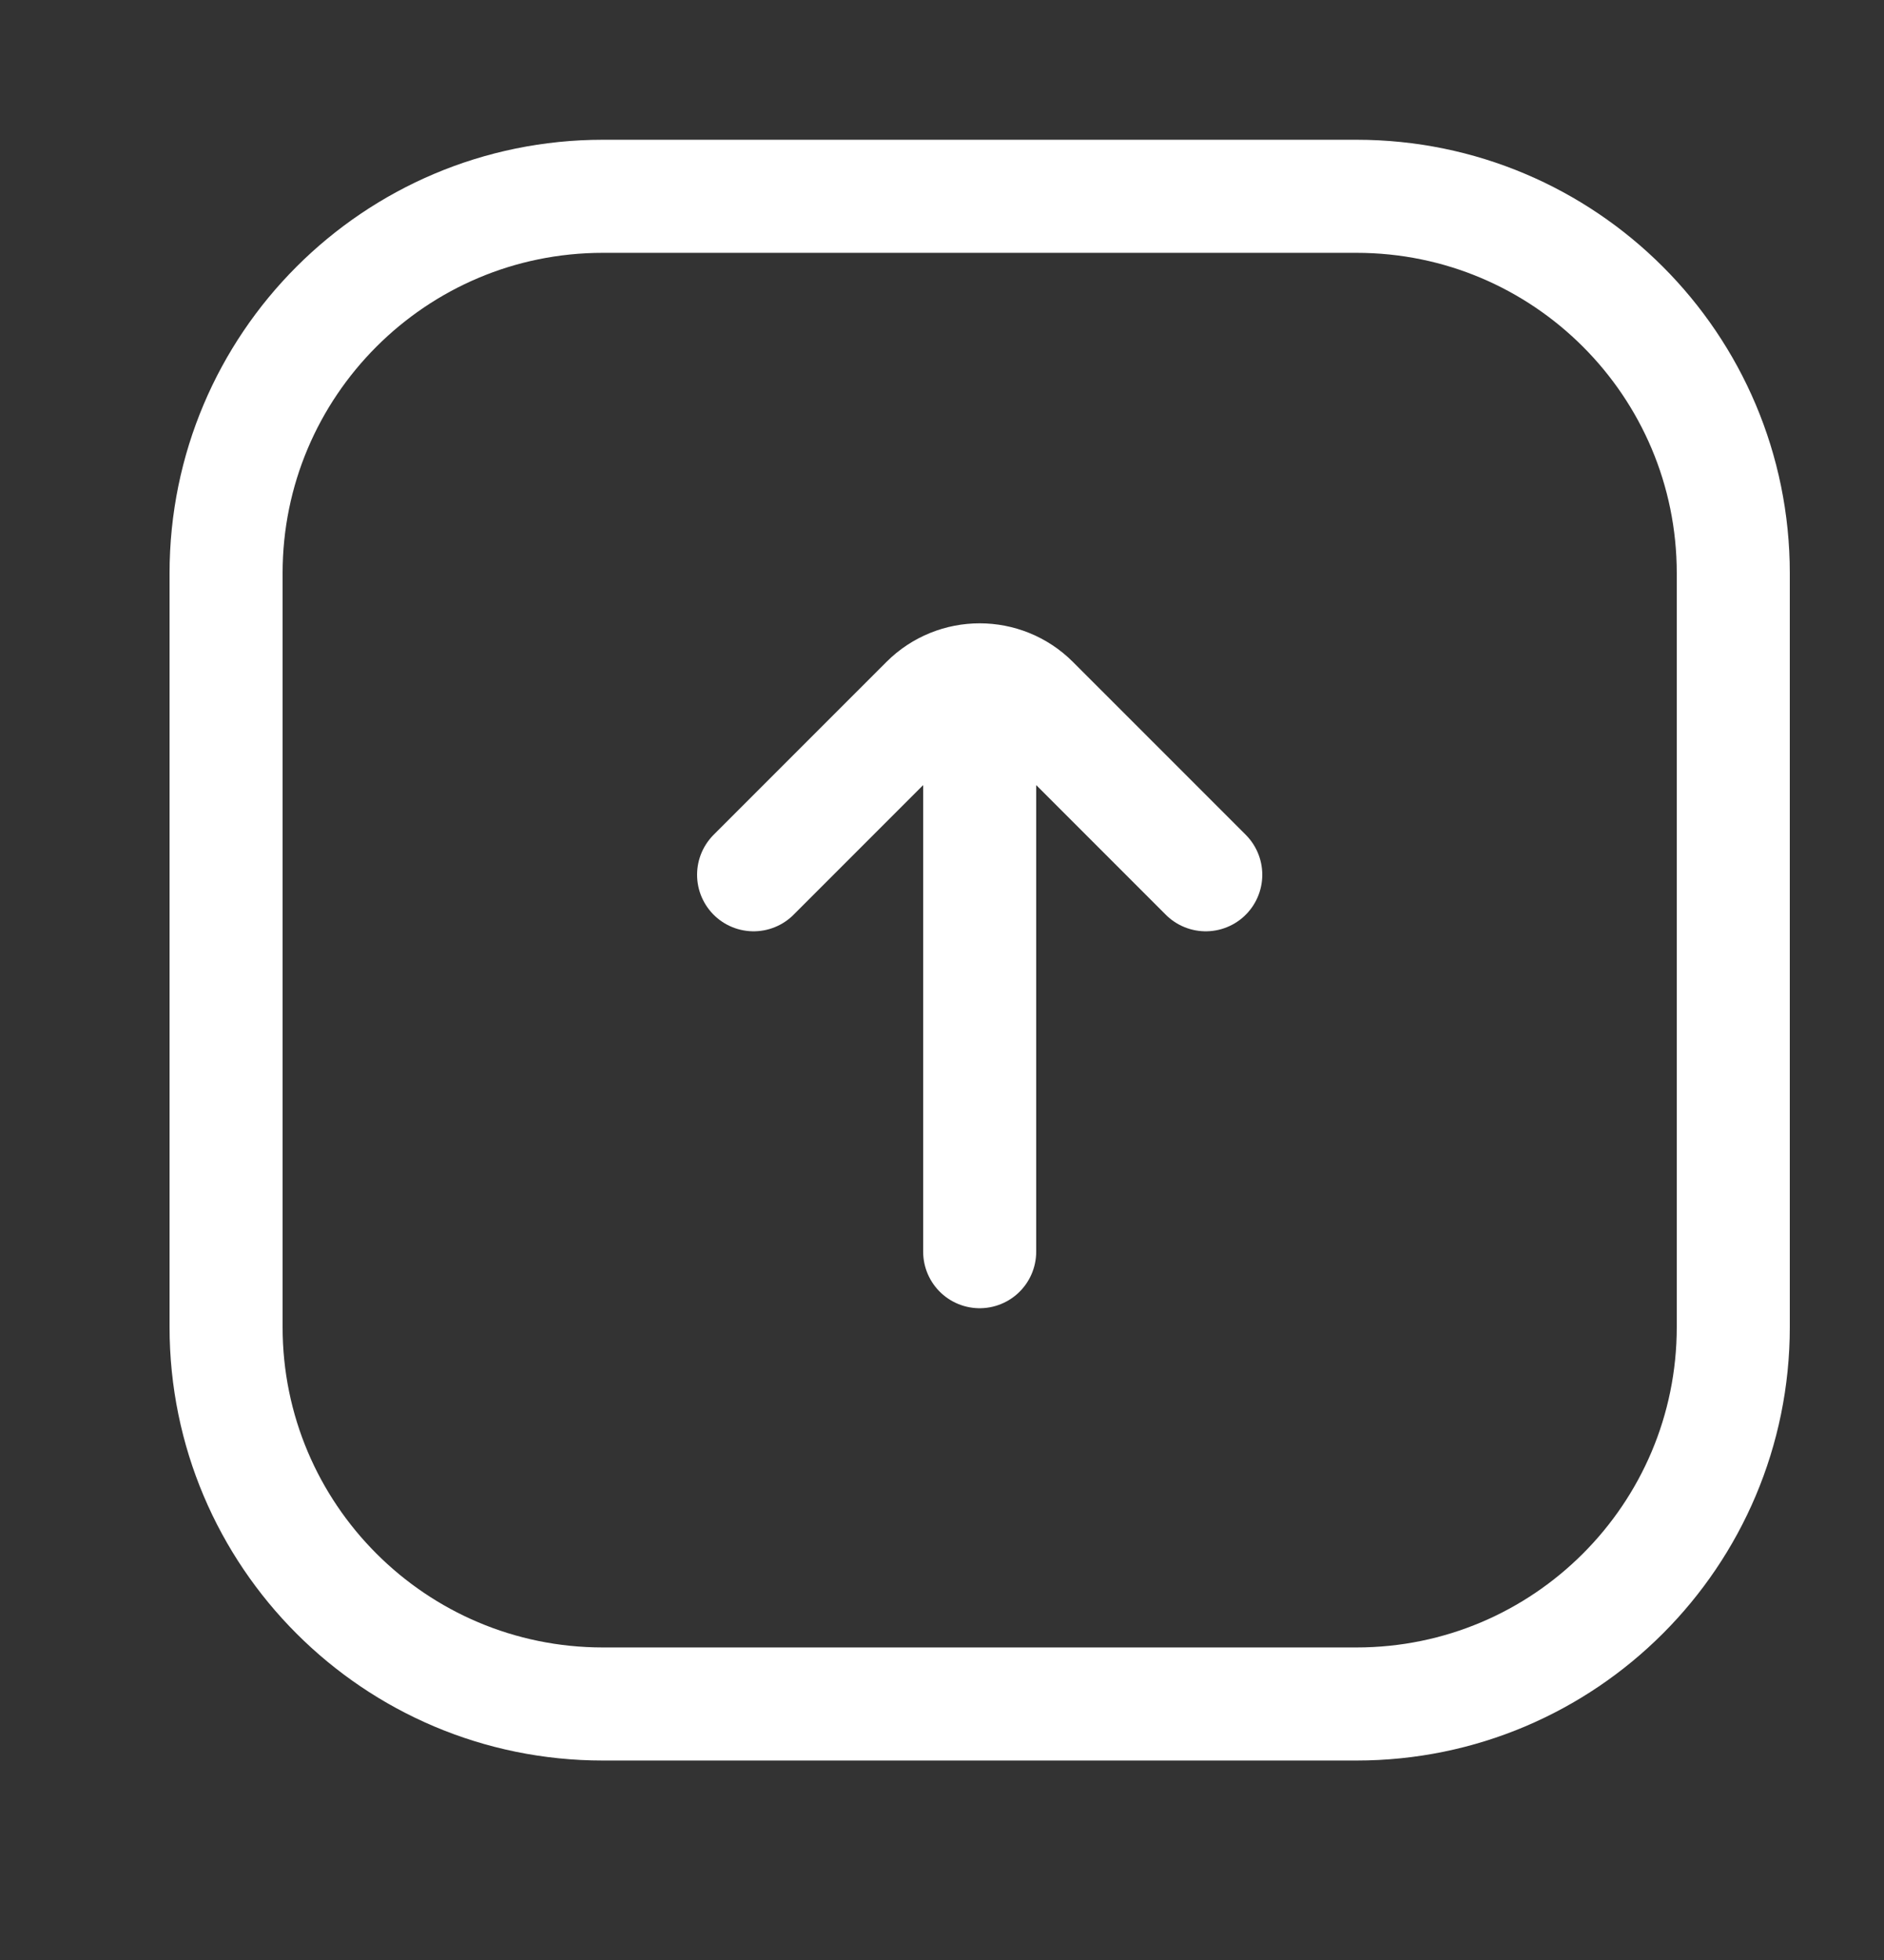 <svg width="25" height="26" viewBox="0 0 25 26" fill="none" xmlns="http://www.w3.org/2000/svg">
<rect x="0" y="0" width="25" height="26" fill="#333333" stroke="none"/>
<path d="M10 11.604L12.293 9.311C12.683 8.921 13.317 8.921 13.707 9.311L16 11.604M13 9.604V16.604M23 7.604V17.604C23 20.365 20.761 22.604 18 22.604H8C5.239 22.604 3 20.365 3 17.604L3 7.604C3 4.843 5.239 2.604 8 2.604L18 2.604C20.761 2.604 23 4.843 23 7.604Z" stroke="white" stroke-width="1.5" stroke-linecap="round"/>
</svg>
